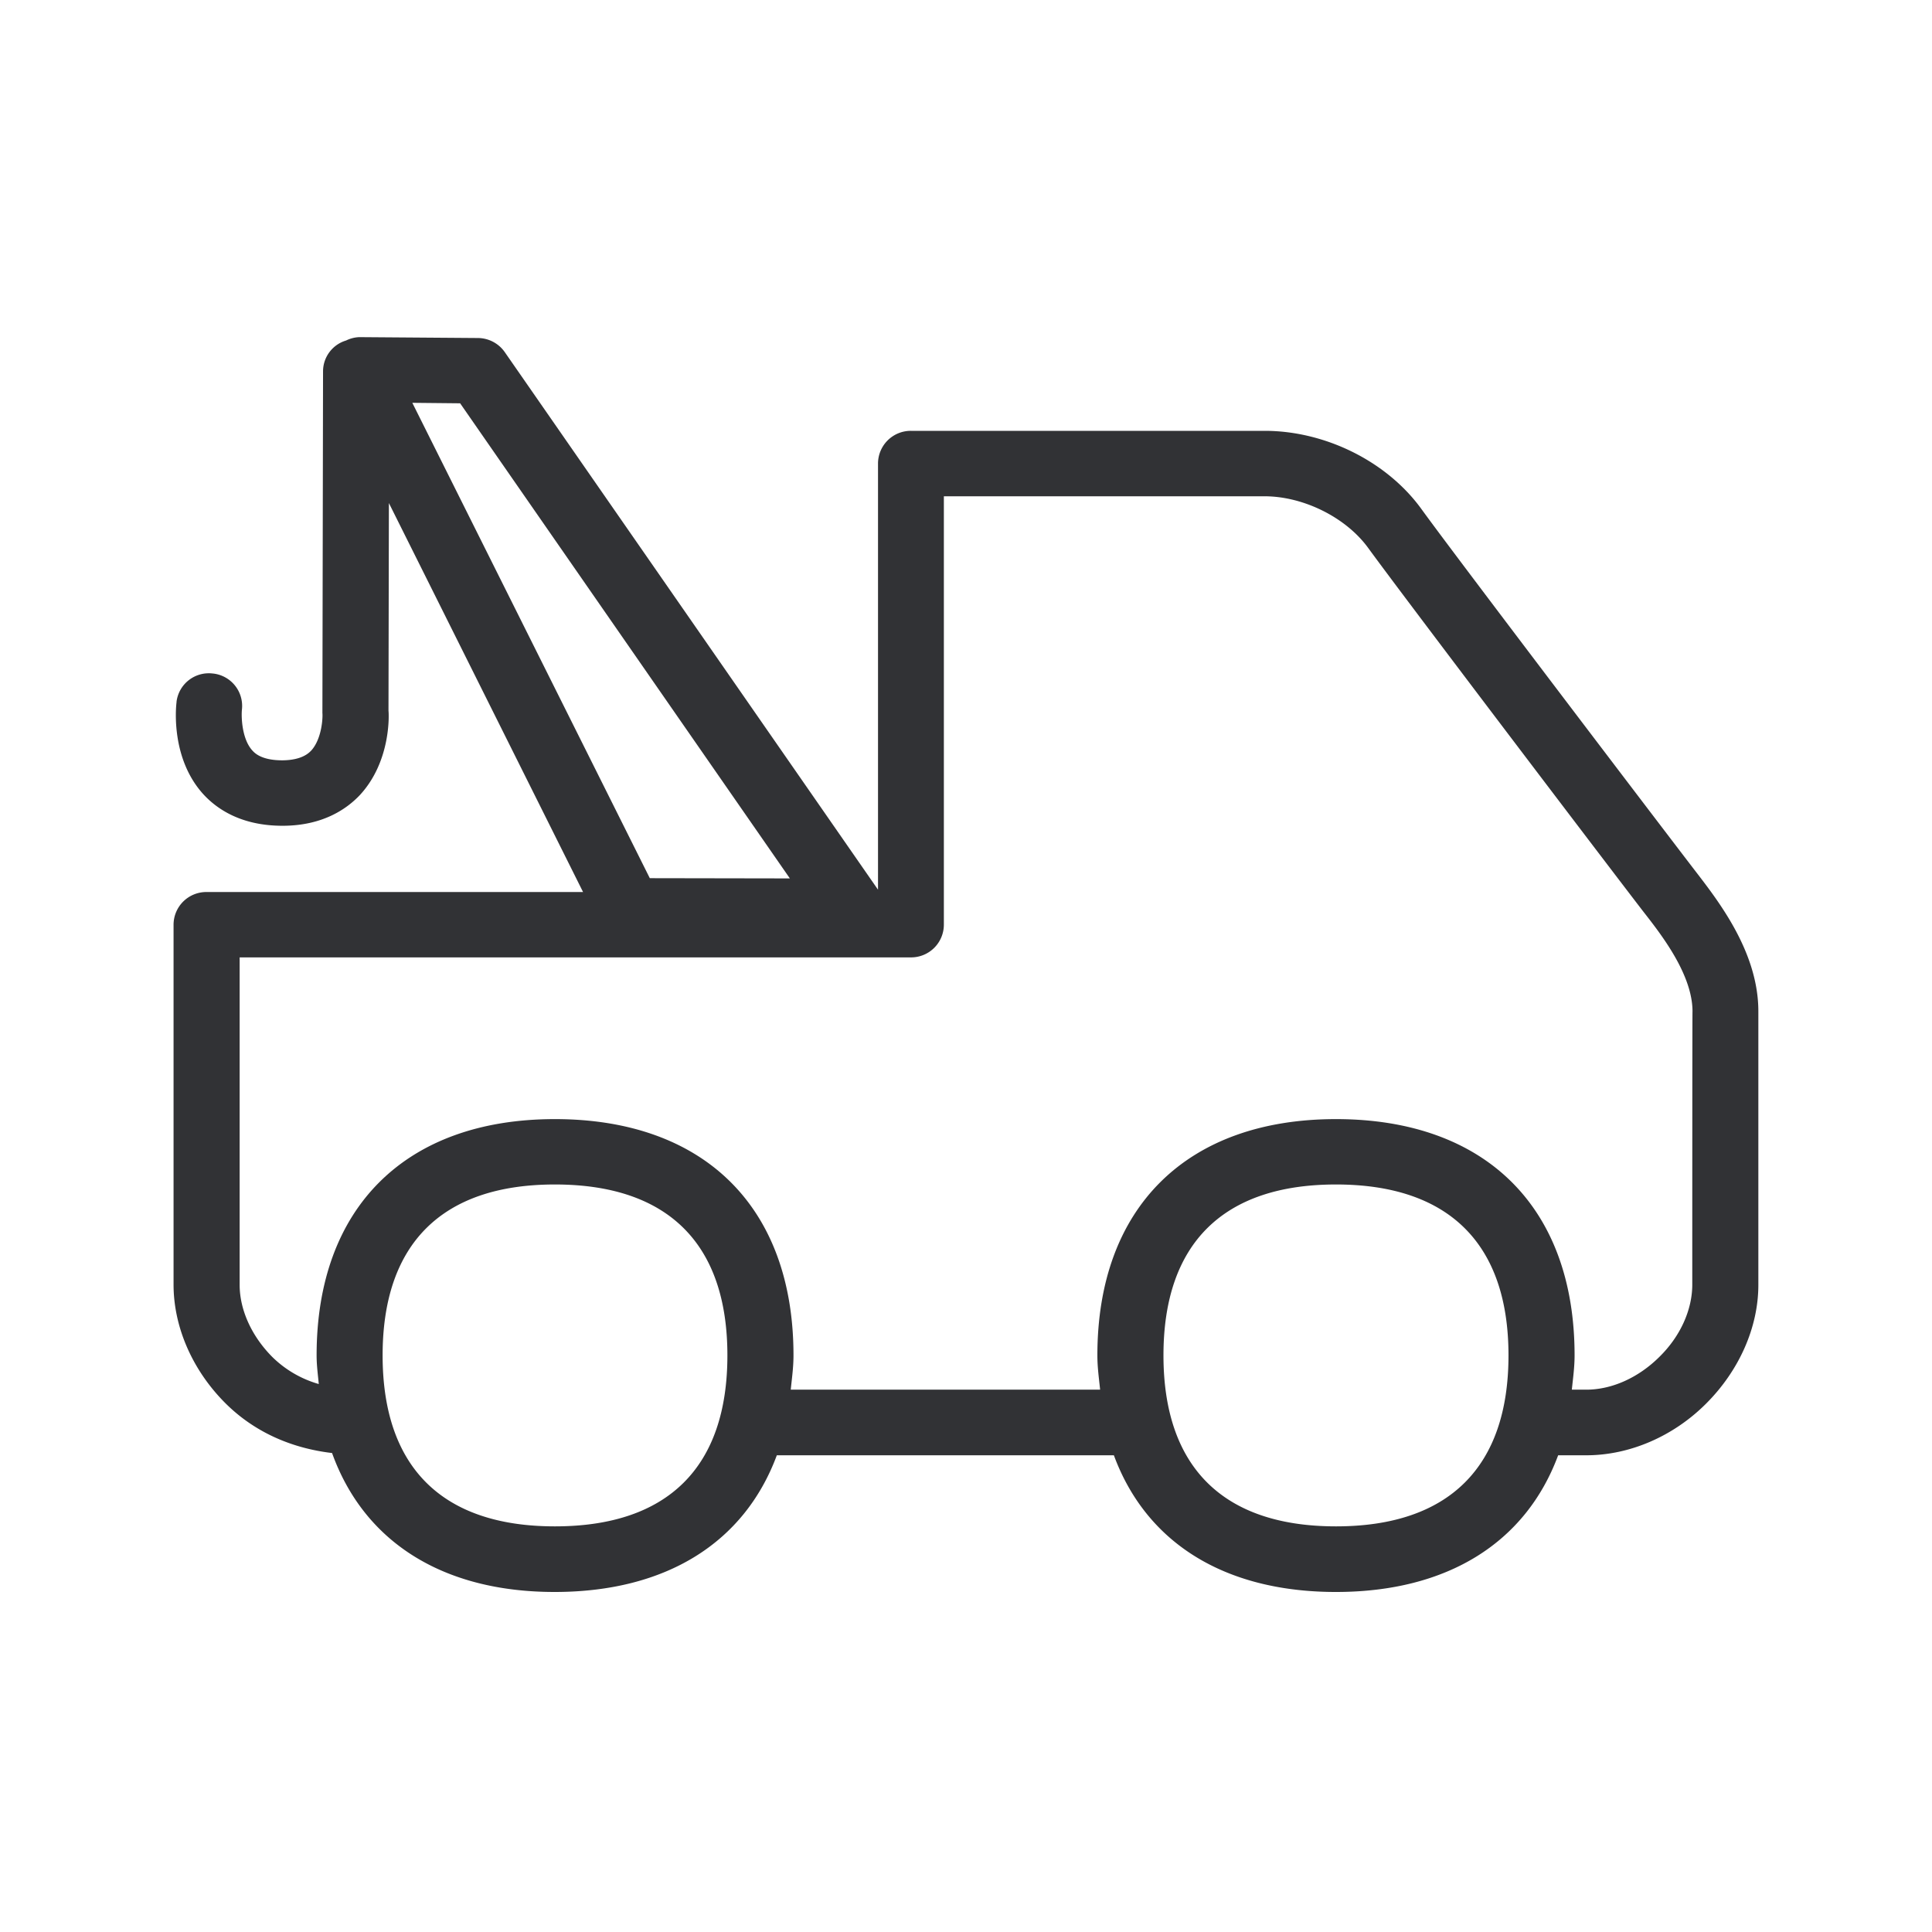 <svg width="24" height="24" xmlns="http://www.w3.org/2000/svg"><path d="M21.022 15.958c0 .314-.149.644-.41.899-.26.258-.59.406-.907.406h-.179c.014-.14.034-.277.034-.426 0-1.84-1.107-2.935-2.964-2.935-1.854 0-2.964 1.098-2.964 2.935 0 .152.02.286.034.426H9.823c.014-.14.034-.277.034-.426 0-1.84-1.107-2.935-2.964-2.935-1.854 0-2.96 1.098-2.96 2.935 0 .124.016.238.027.356a1.35 1.35 0 0 1-.574-.333c-.258-.258-.409-.586-.409-.9v-4.067h8.339a.407.407 0 0 0 .409-.406V6.165h3.983c.485 0 1.011.263 1.286.639.45.619 3.078 4.078 3.423 4.524.227.29.608.781.608 1.238-.003-.003-.003 3.392-.003 3.392Zm-4.426 3.003c-1.4 0-2.143-.734-2.143-2.124 0-1.389.742-2.123 2.143-2.123 1.4 0 2.143.734 2.143 2.123 0 1.39-.742 2.124-2.143 2.124Zm-9.703 0c-1.4 0-2.14-.734-2.14-2.124 0-1.389.74-2.123 2.14-2.123 1.403 0 2.143.734 2.143 2.123 0 1.39-.74 2.124-2.143 2.124ZM5.716 5.01l4.096 5.902-1.74-.003-2.95-5.905.594.006Zm15.35 5.818c-.341-.443-2.96-3.885-3.406-4.501-.428-.594-1.196-.975-1.95-.975h-4.394a.407.407 0 0 0-.409.406v5.294L6.271 4.375a.41.41 0 0 0-.336-.176l-1.47-.011h-.003a.41.41 0 0 0-.163.042.4.4 0 0 0-.286.38l-.008 4.247c.006.056-.006.322-.14.468-.028.028-.112.117-.353.12h-.006c-.26 0-.344-.092-.372-.123-.132-.146-.137-.423-.129-.504a.405.405 0 0 0-.356-.451h-.003a.404.404 0 0 0-.453.35v.006c-.009.07-.07.697.33 1.14.165.182.468.395.986.395h.011c.493-.003.788-.21.95-.381.392-.423.361-1.014.356-1.048l.005-2.58 2.412 4.832H2.565a.407.407 0 0 0-.409.406v4.47c0 .53.236 1.068.647 1.477.353.35.807.555 1.322.616.395 1.098 1.367 1.726 2.765 1.726 1.39 0 2.359-.617 2.76-1.698h4.187c.4 1.084 1.37 1.698 2.759 1.698 1.39 0 2.359-.617 2.76-1.698h.35c.534 0 1.078-.232 1.487-.641.411-.41.65-.947.65-1.476v-3.398c0-.731-.488-1.359-.776-1.734Z" fill="#313235" fill-rule="nonzero"/></svg>